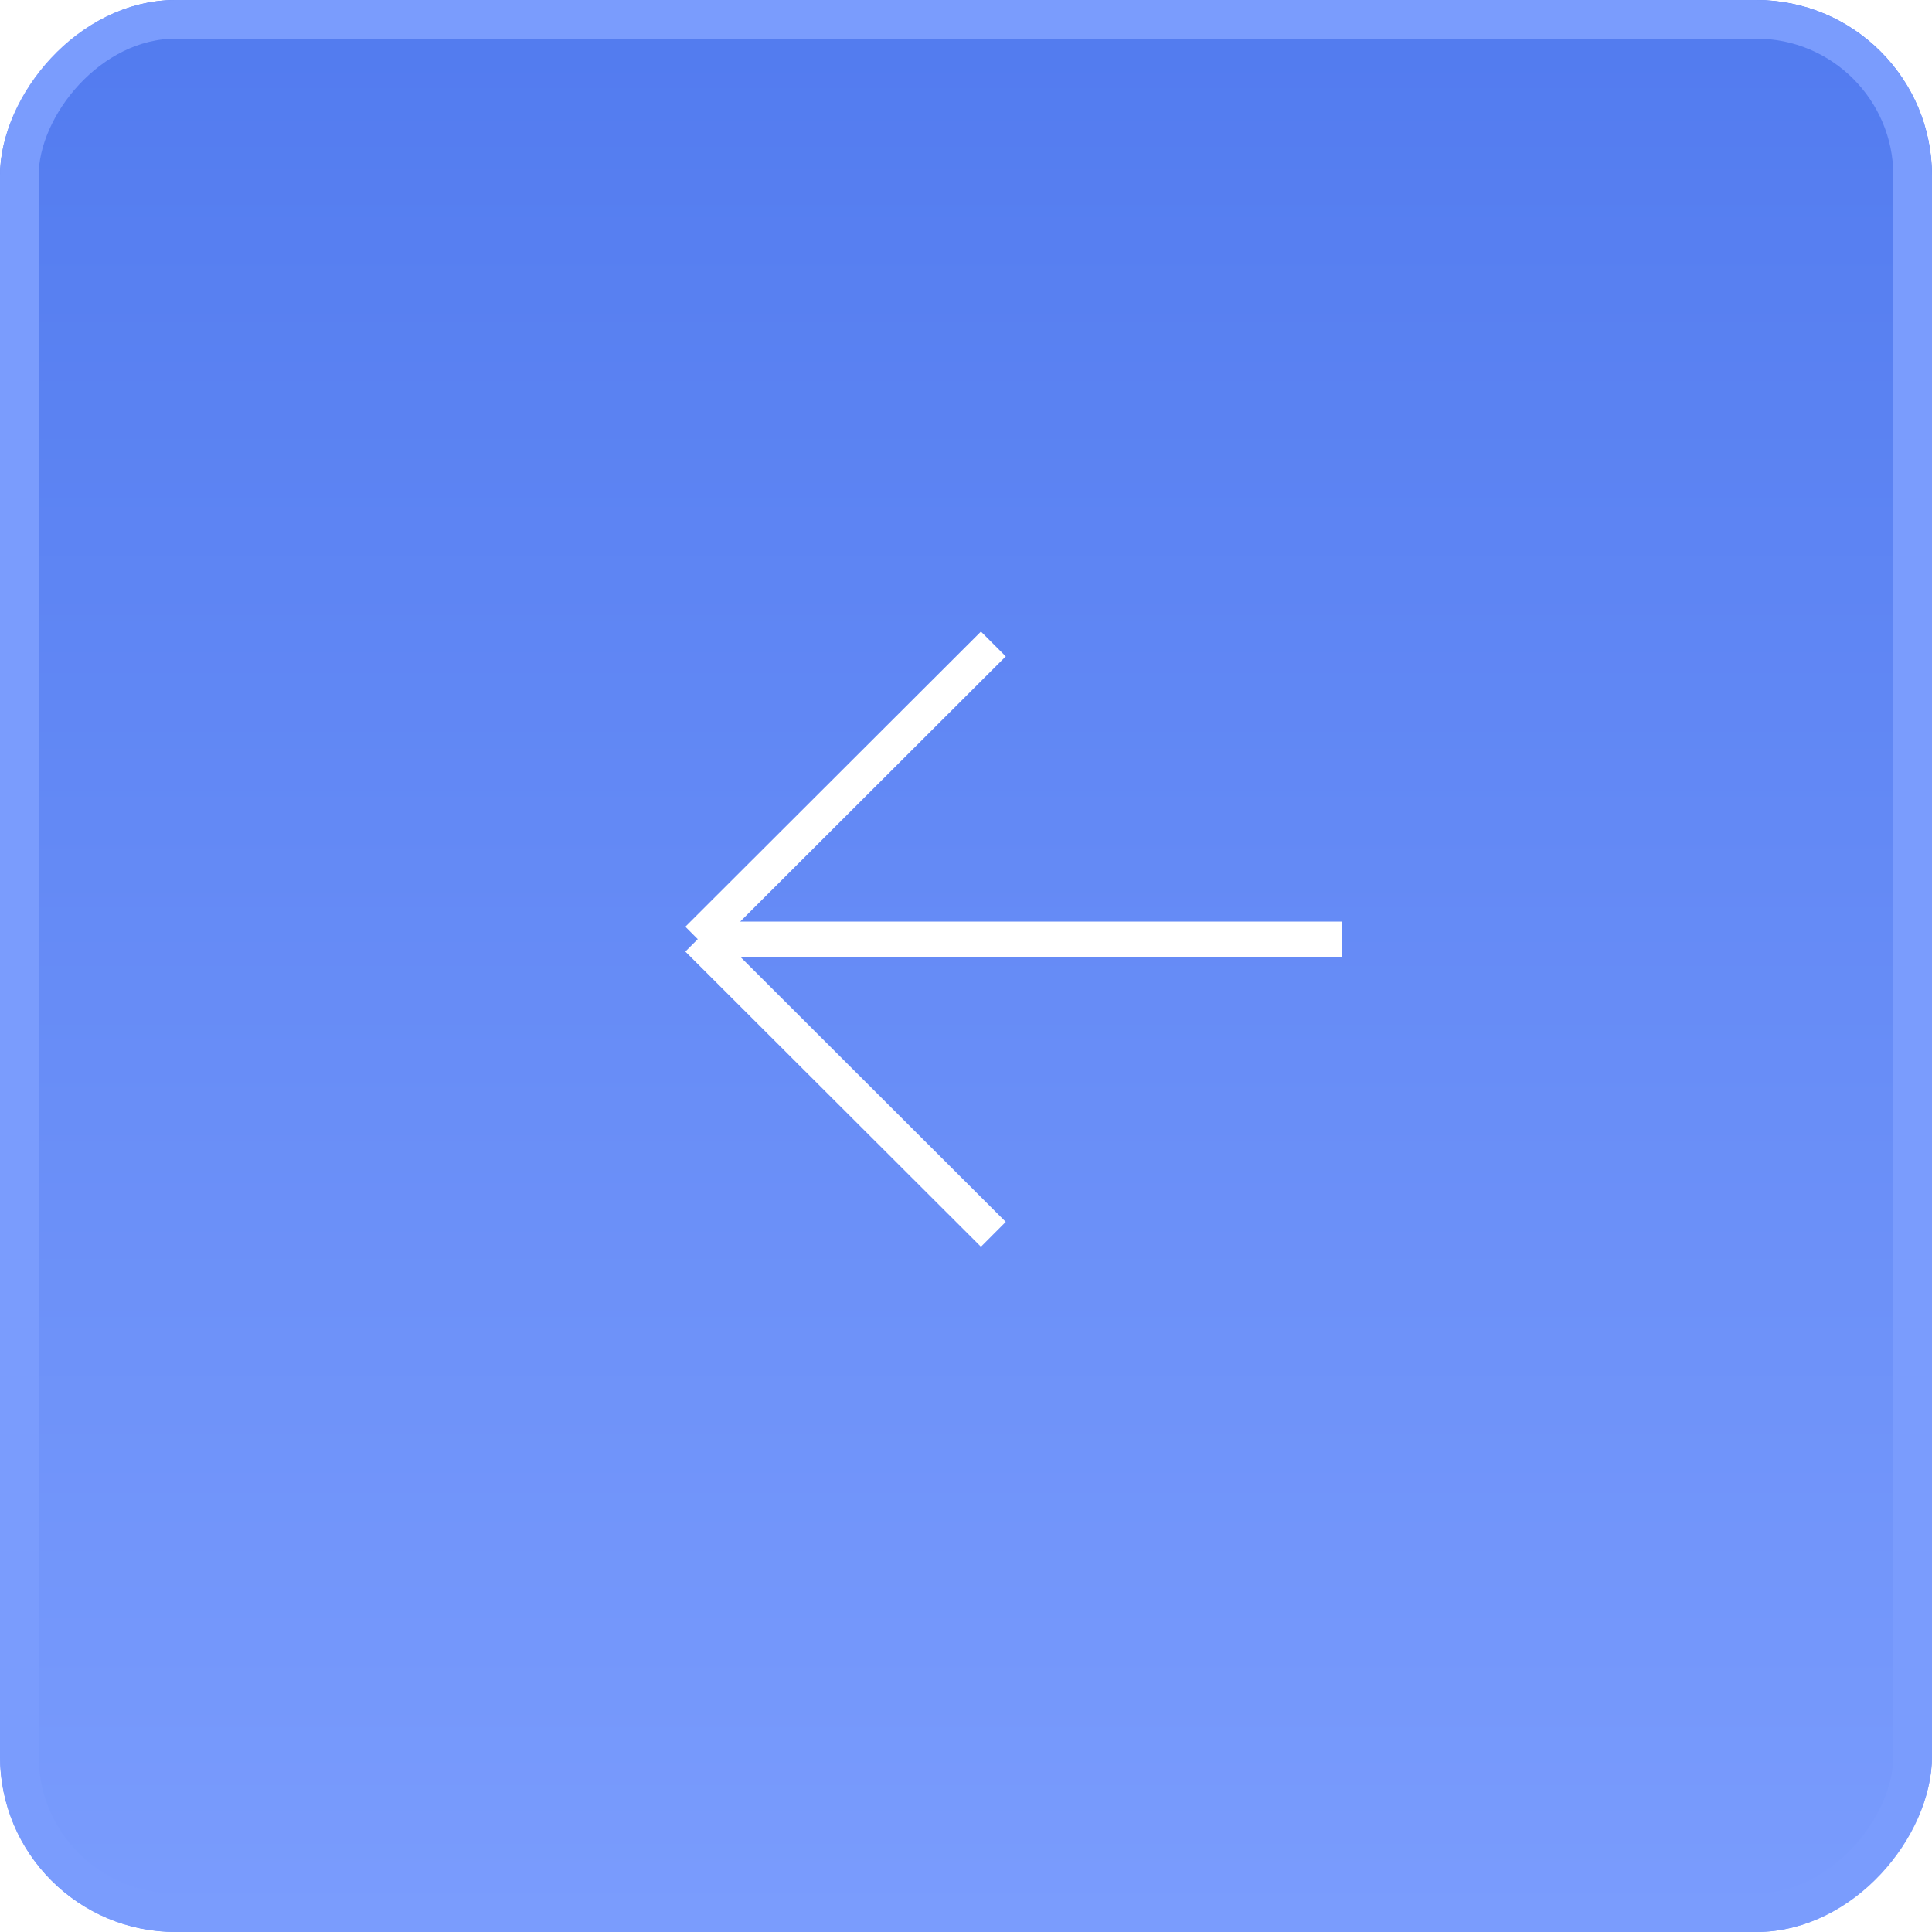 <svg width="50" height="50" viewBox="0 0 50 50" fill="none" xmlns="http://www.w3.org/2000/svg">
<g filter="url(#filter0_i_667_1500)">
<rect width="50" height="50" rx="4.546" transform="matrix(1 0 0 -1 0 50)" fill="url(#paint0_linear_667_1500)"/>
</g>
<rect x="0.5" y="-0.5" width="49" height="49" rx="4.046" transform="matrix(1 0 0 -1 0 49)" stroke="#7A9CFD"/>
<path d="M25.708 16.666L18.058 24.305M18.058 24.305L25.708 31.944M18.058 24.305H34.724" stroke="white" stroke-width="0.909"/>
<defs>
<filter id="filter0_i_667_1500" x="0" y="0" width="50" height="50" filterUnits="userSpaceOnUse" color-interpolation-filters="sRGB">
<feFlood flood-opacity="0" result="BackgroundImageFix"/>
<feBlend mode="normal" in="SourceGraphic" in2="BackgroundImageFix" result="shape"/>
<feColorMatrix in="SourceAlpha" type="matrix" values="0 0 0 0 0 0 0 0 0 0 0 0 0 0 0 0 0 0 127 0" result="hardAlpha"/>
<feOffset/>
<feGaussianBlur stdDeviation="4.092"/>
<feComposite in2="hardAlpha" operator="arithmetic" k2="-1" k3="1"/>
<feColorMatrix type="matrix" values="0 0 0 0 1 0 0 0 0 1 0 0 0 0 1 0 0 0 0.37 0"/>
<feBlend mode="normal" in2="shape" result="effect1_innerShadow_667_1500"/>
</filter>
<linearGradient id="paint0_linear_667_1500" x1="25" y1="0" x2="25" y2="50" gradientUnits="userSpaceOnUse">
<stop stop-color="#7A9CFD"/>
<stop offset="1" stop-color="#527BEF"/>
</linearGradient>
</defs>
</svg>
